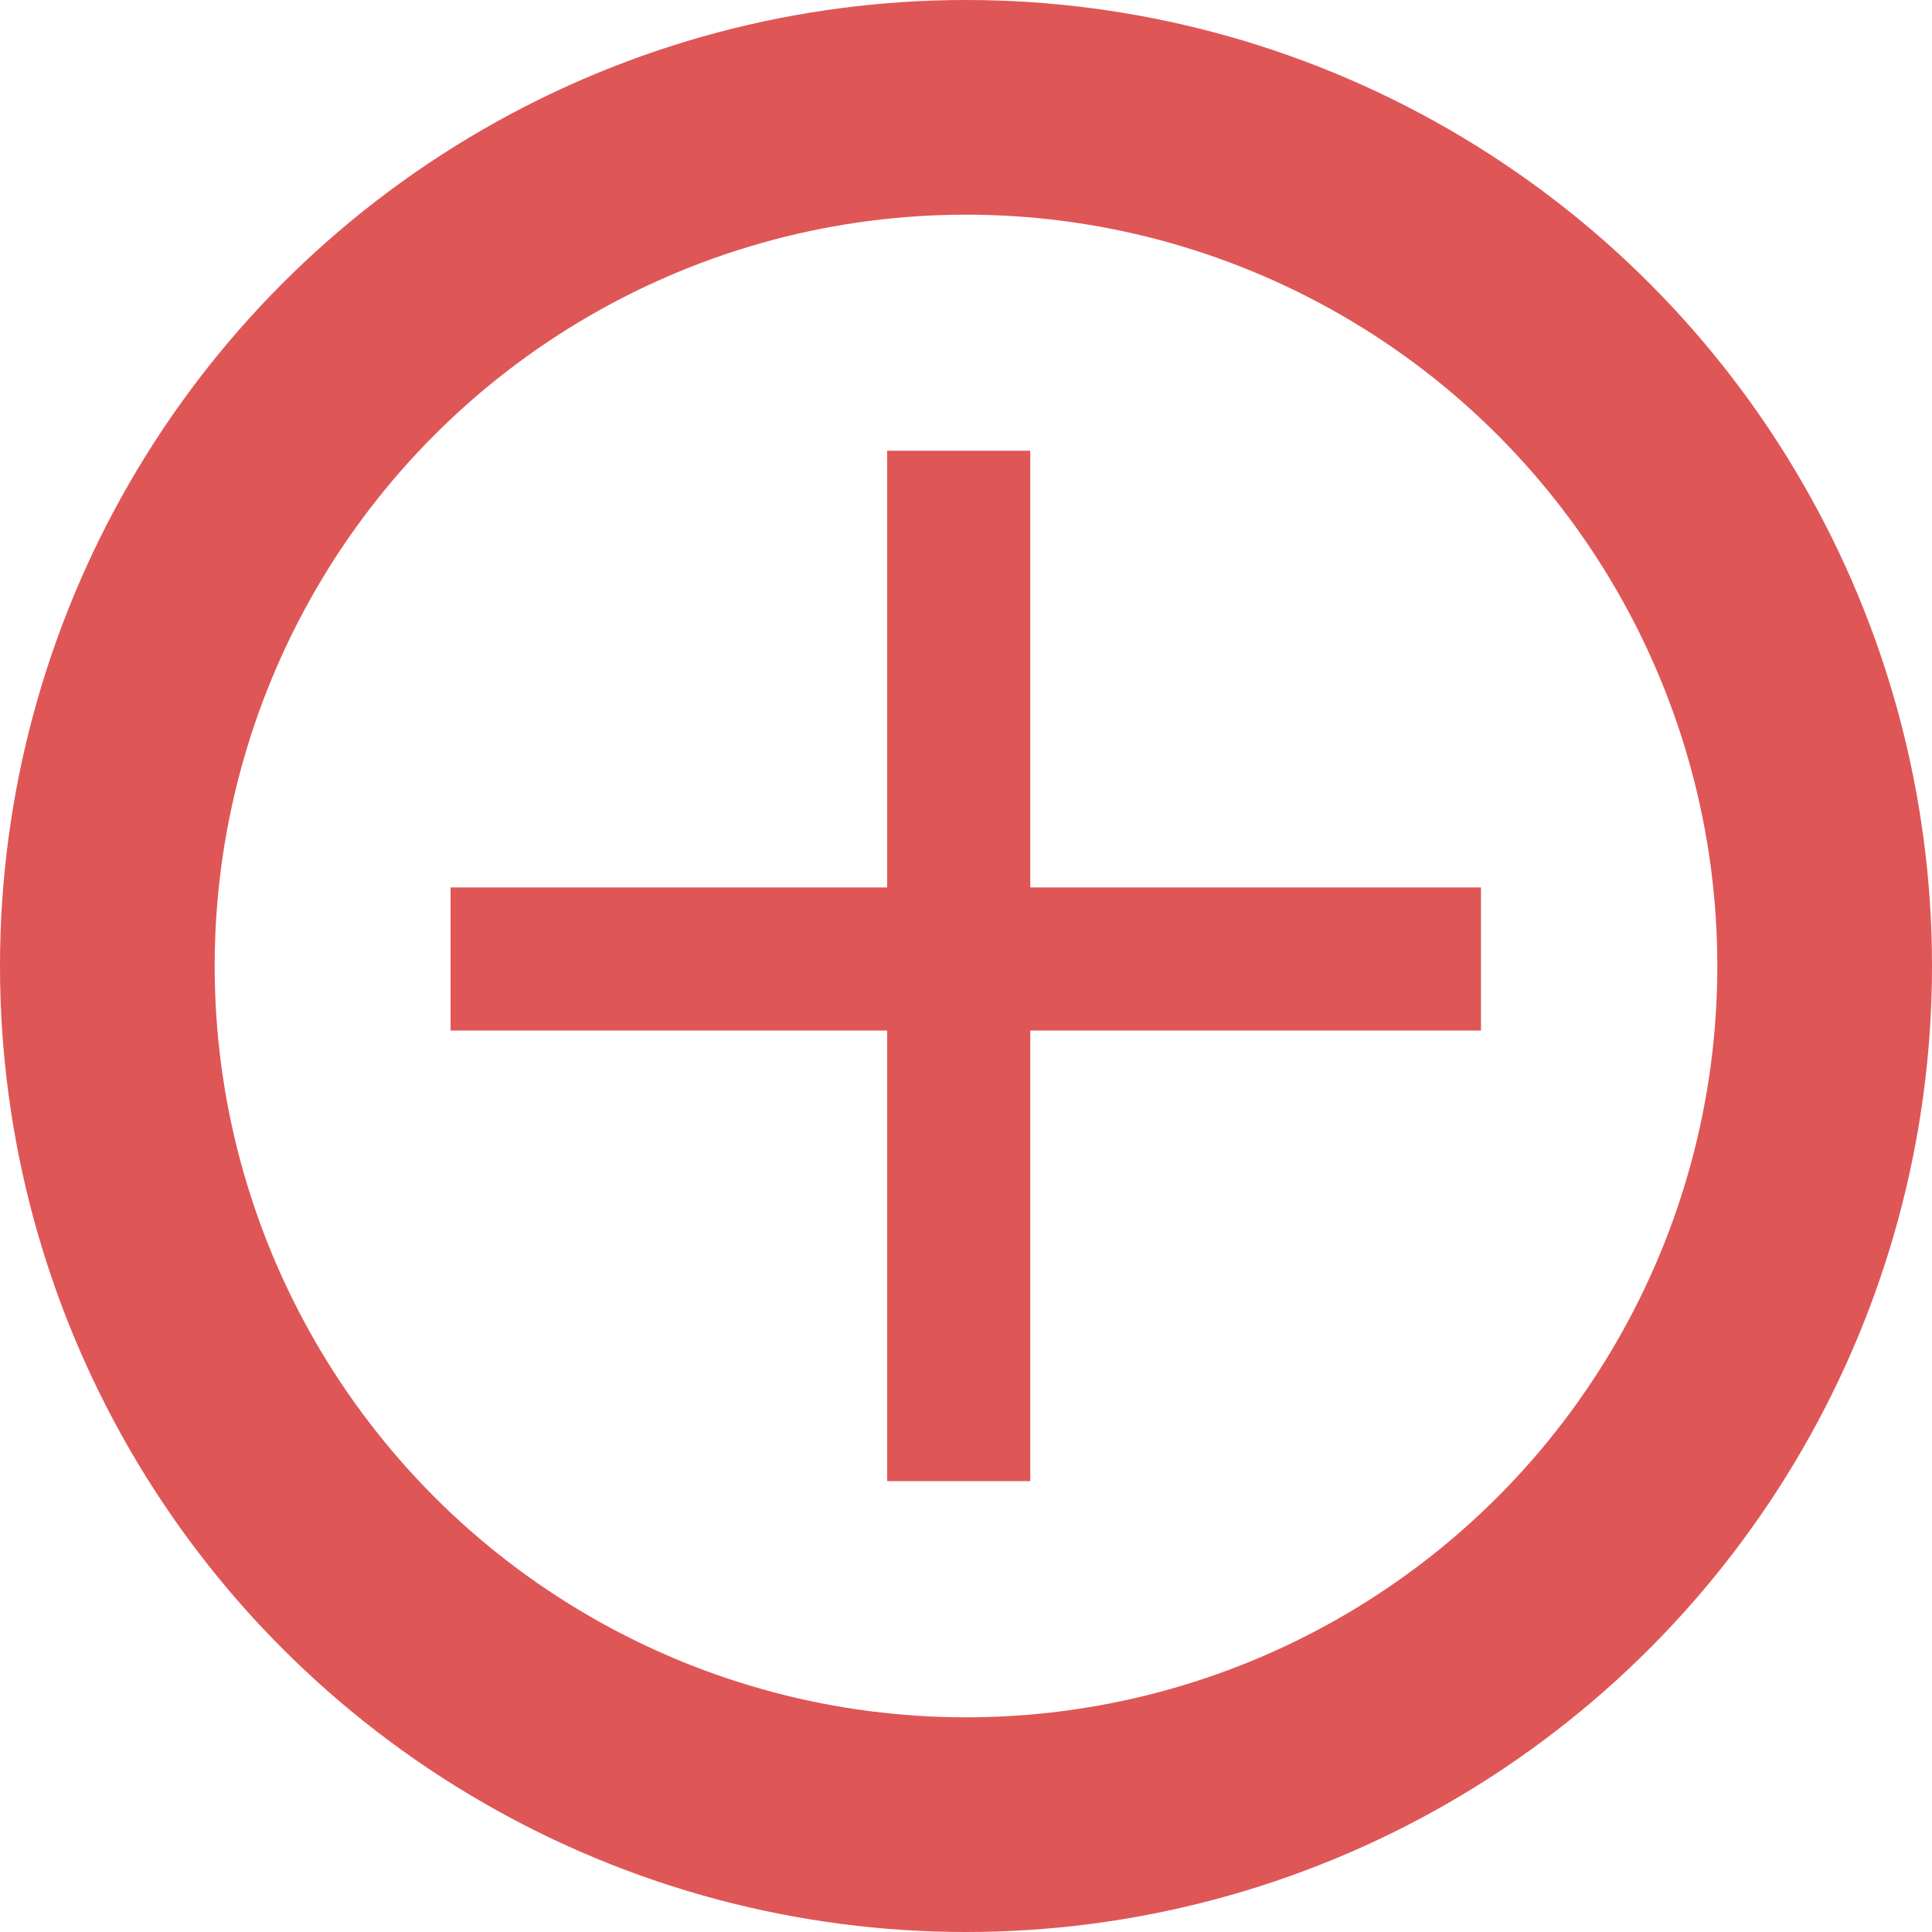 <svg width="27" height="27" viewBox="0 0 27 27" fill="none" xmlns="http://www.w3.org/2000/svg">
<circle cx="13.5" cy="13.5" r="12" stroke="#DF5656" stroke-width="3"/>
<line x1="6.297" y1="13.402" x2="20.697" y2="13.402" stroke="#DF5656" stroke-width="2"/>
<line x1="13.398" y1="20.699" x2="13.398" y2="6.299" stroke="#DF5656" stroke-width="2"/>
</svg>
